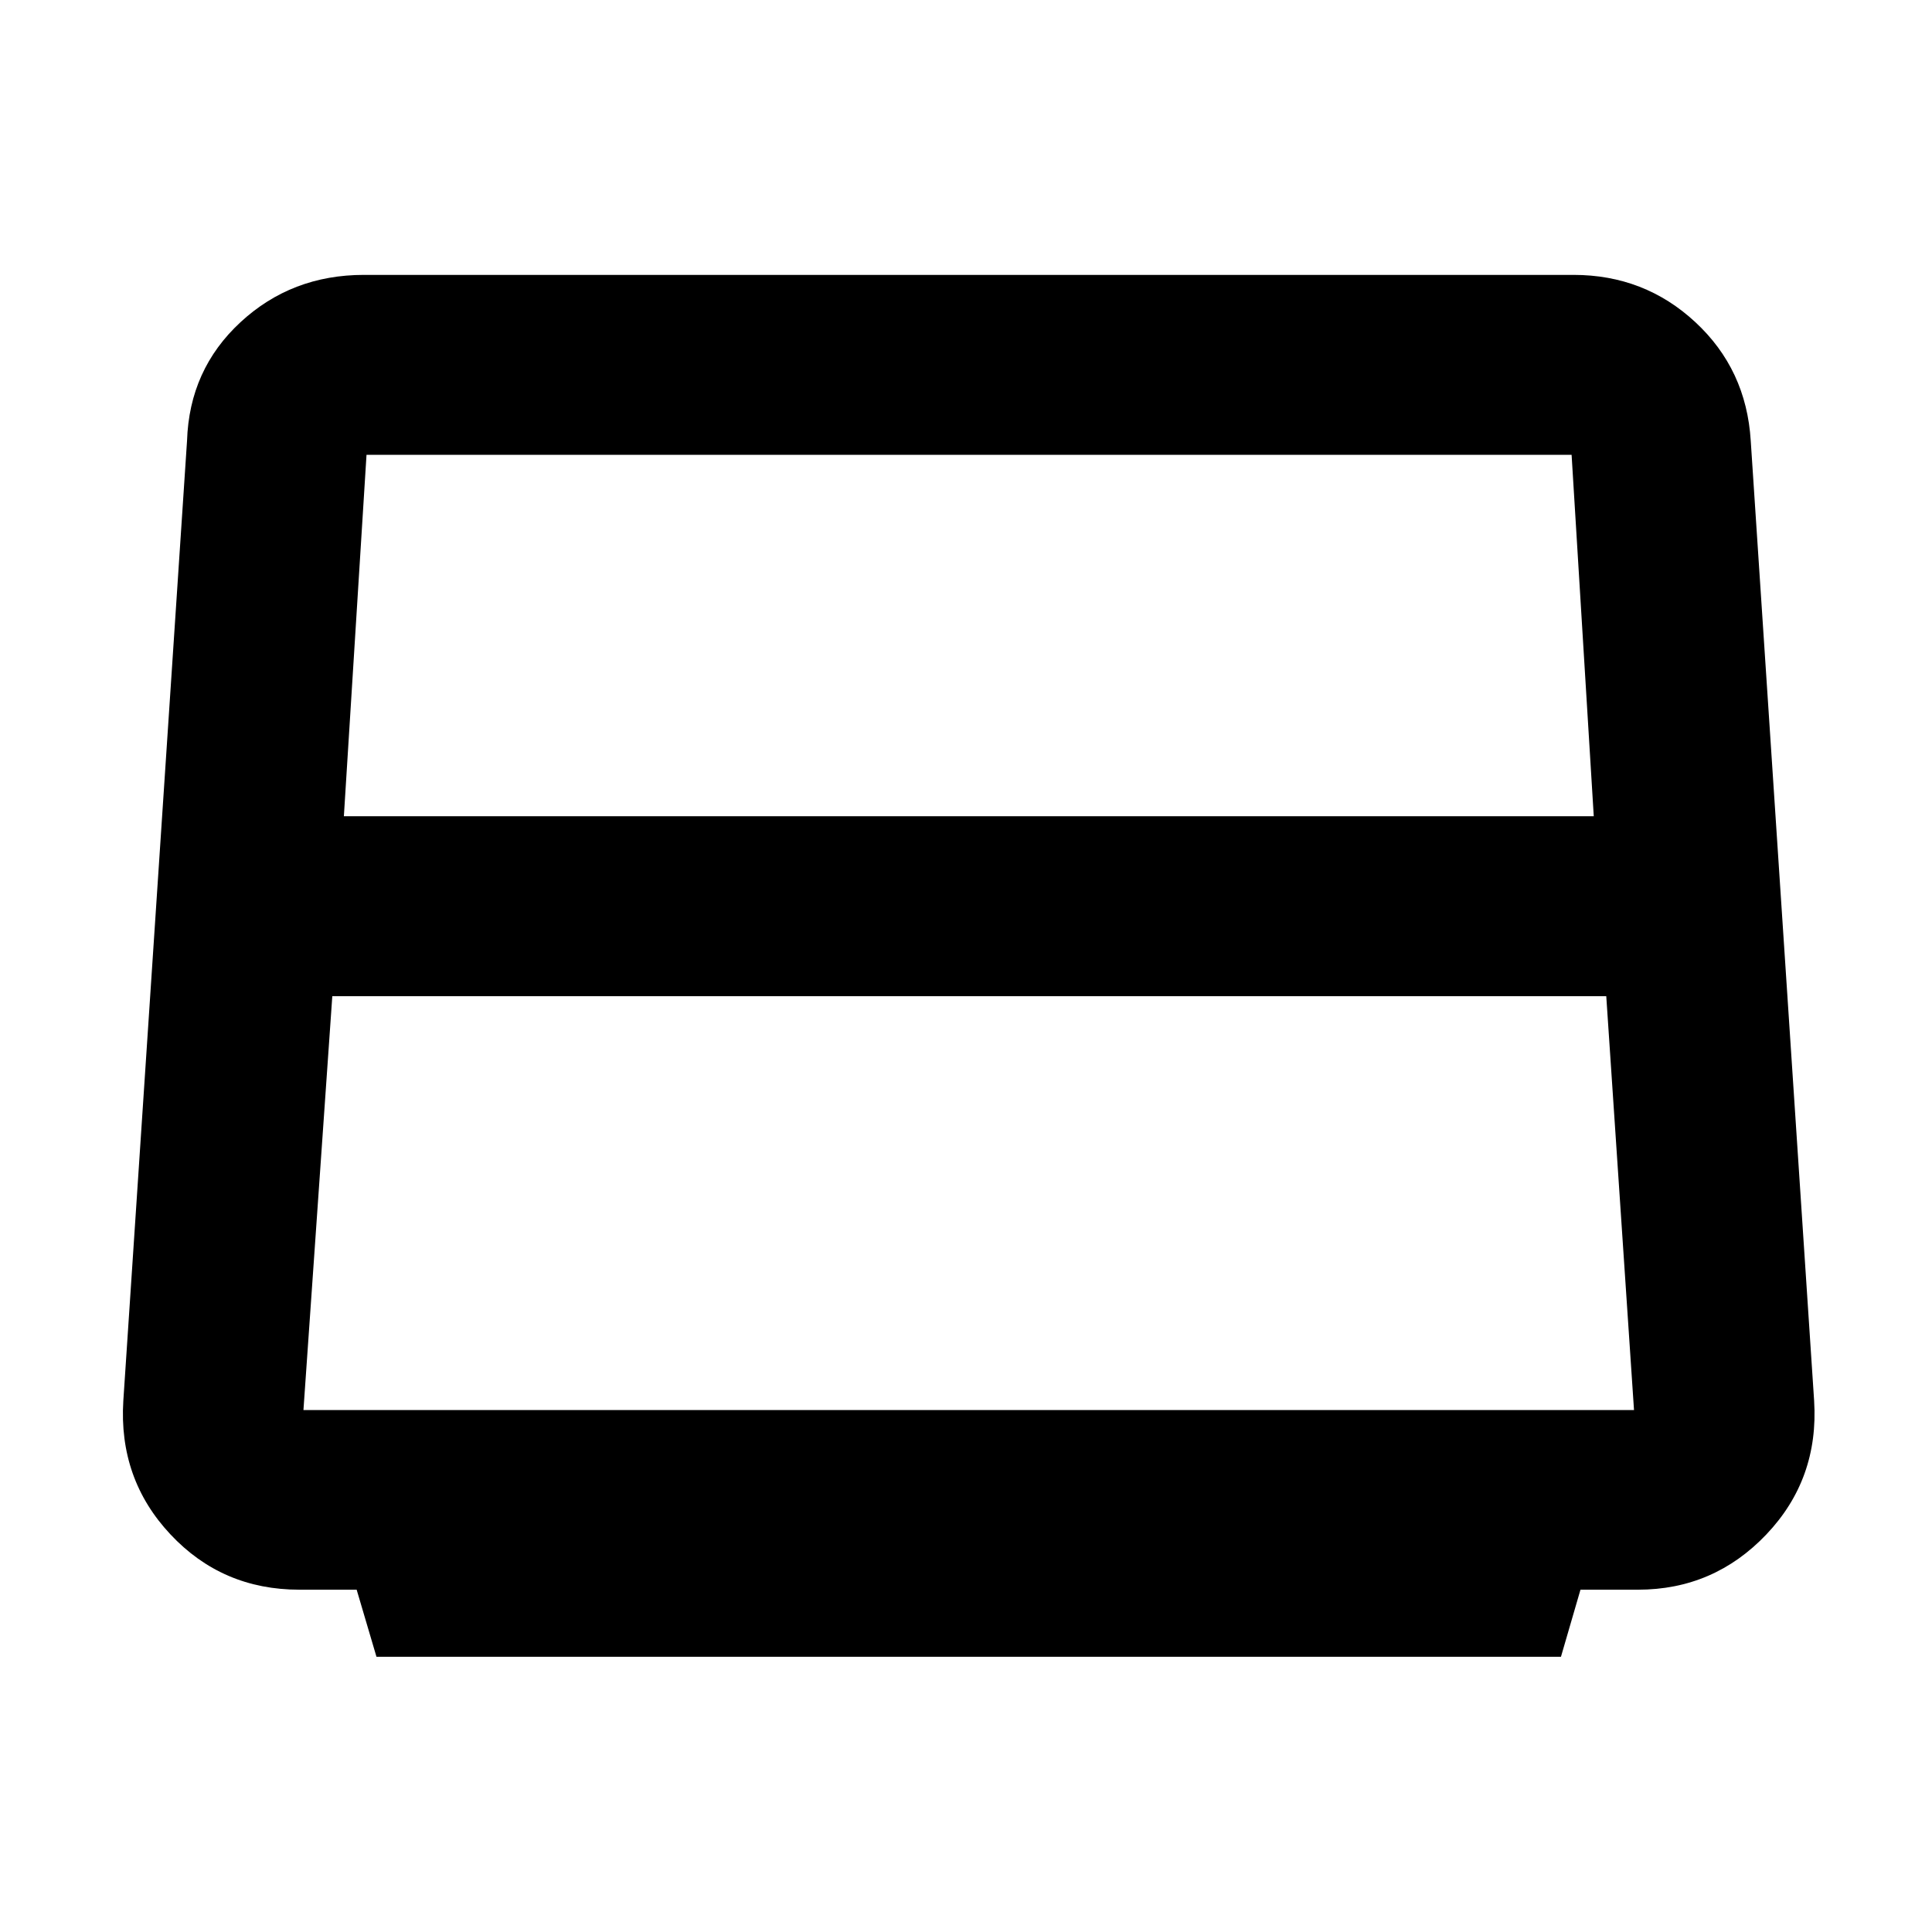 <svg xmlns="http://www.w3.org/2000/svg" height="40" viewBox="0 -960 960 960" width="40"><path d="M170.87-554.43h621.06l-11.01-179.56H181.88h.24l-11.25 179.56Zm-20.09 295.08h661.15l-13.79-205.66H165.12l-14.34 205.66Zm36.29 122.6-9.85-33.34h-28.47q-38.34 0-64.11-27.54-25.78-27.53-23.36-66.35l31.66-477.03q1.15-35.38 26.56-58.89 25.41-23.51 61.35-23.51h601.01q35.24 0 60.56 23.5 25.33 23.5 27.51 58.9l31.5 477.03q2.42 38.9-23.7 66.39-26.12 27.5-63.85 27.5h-28.55l-9.7 33.34H187.07Z"/></svg>
